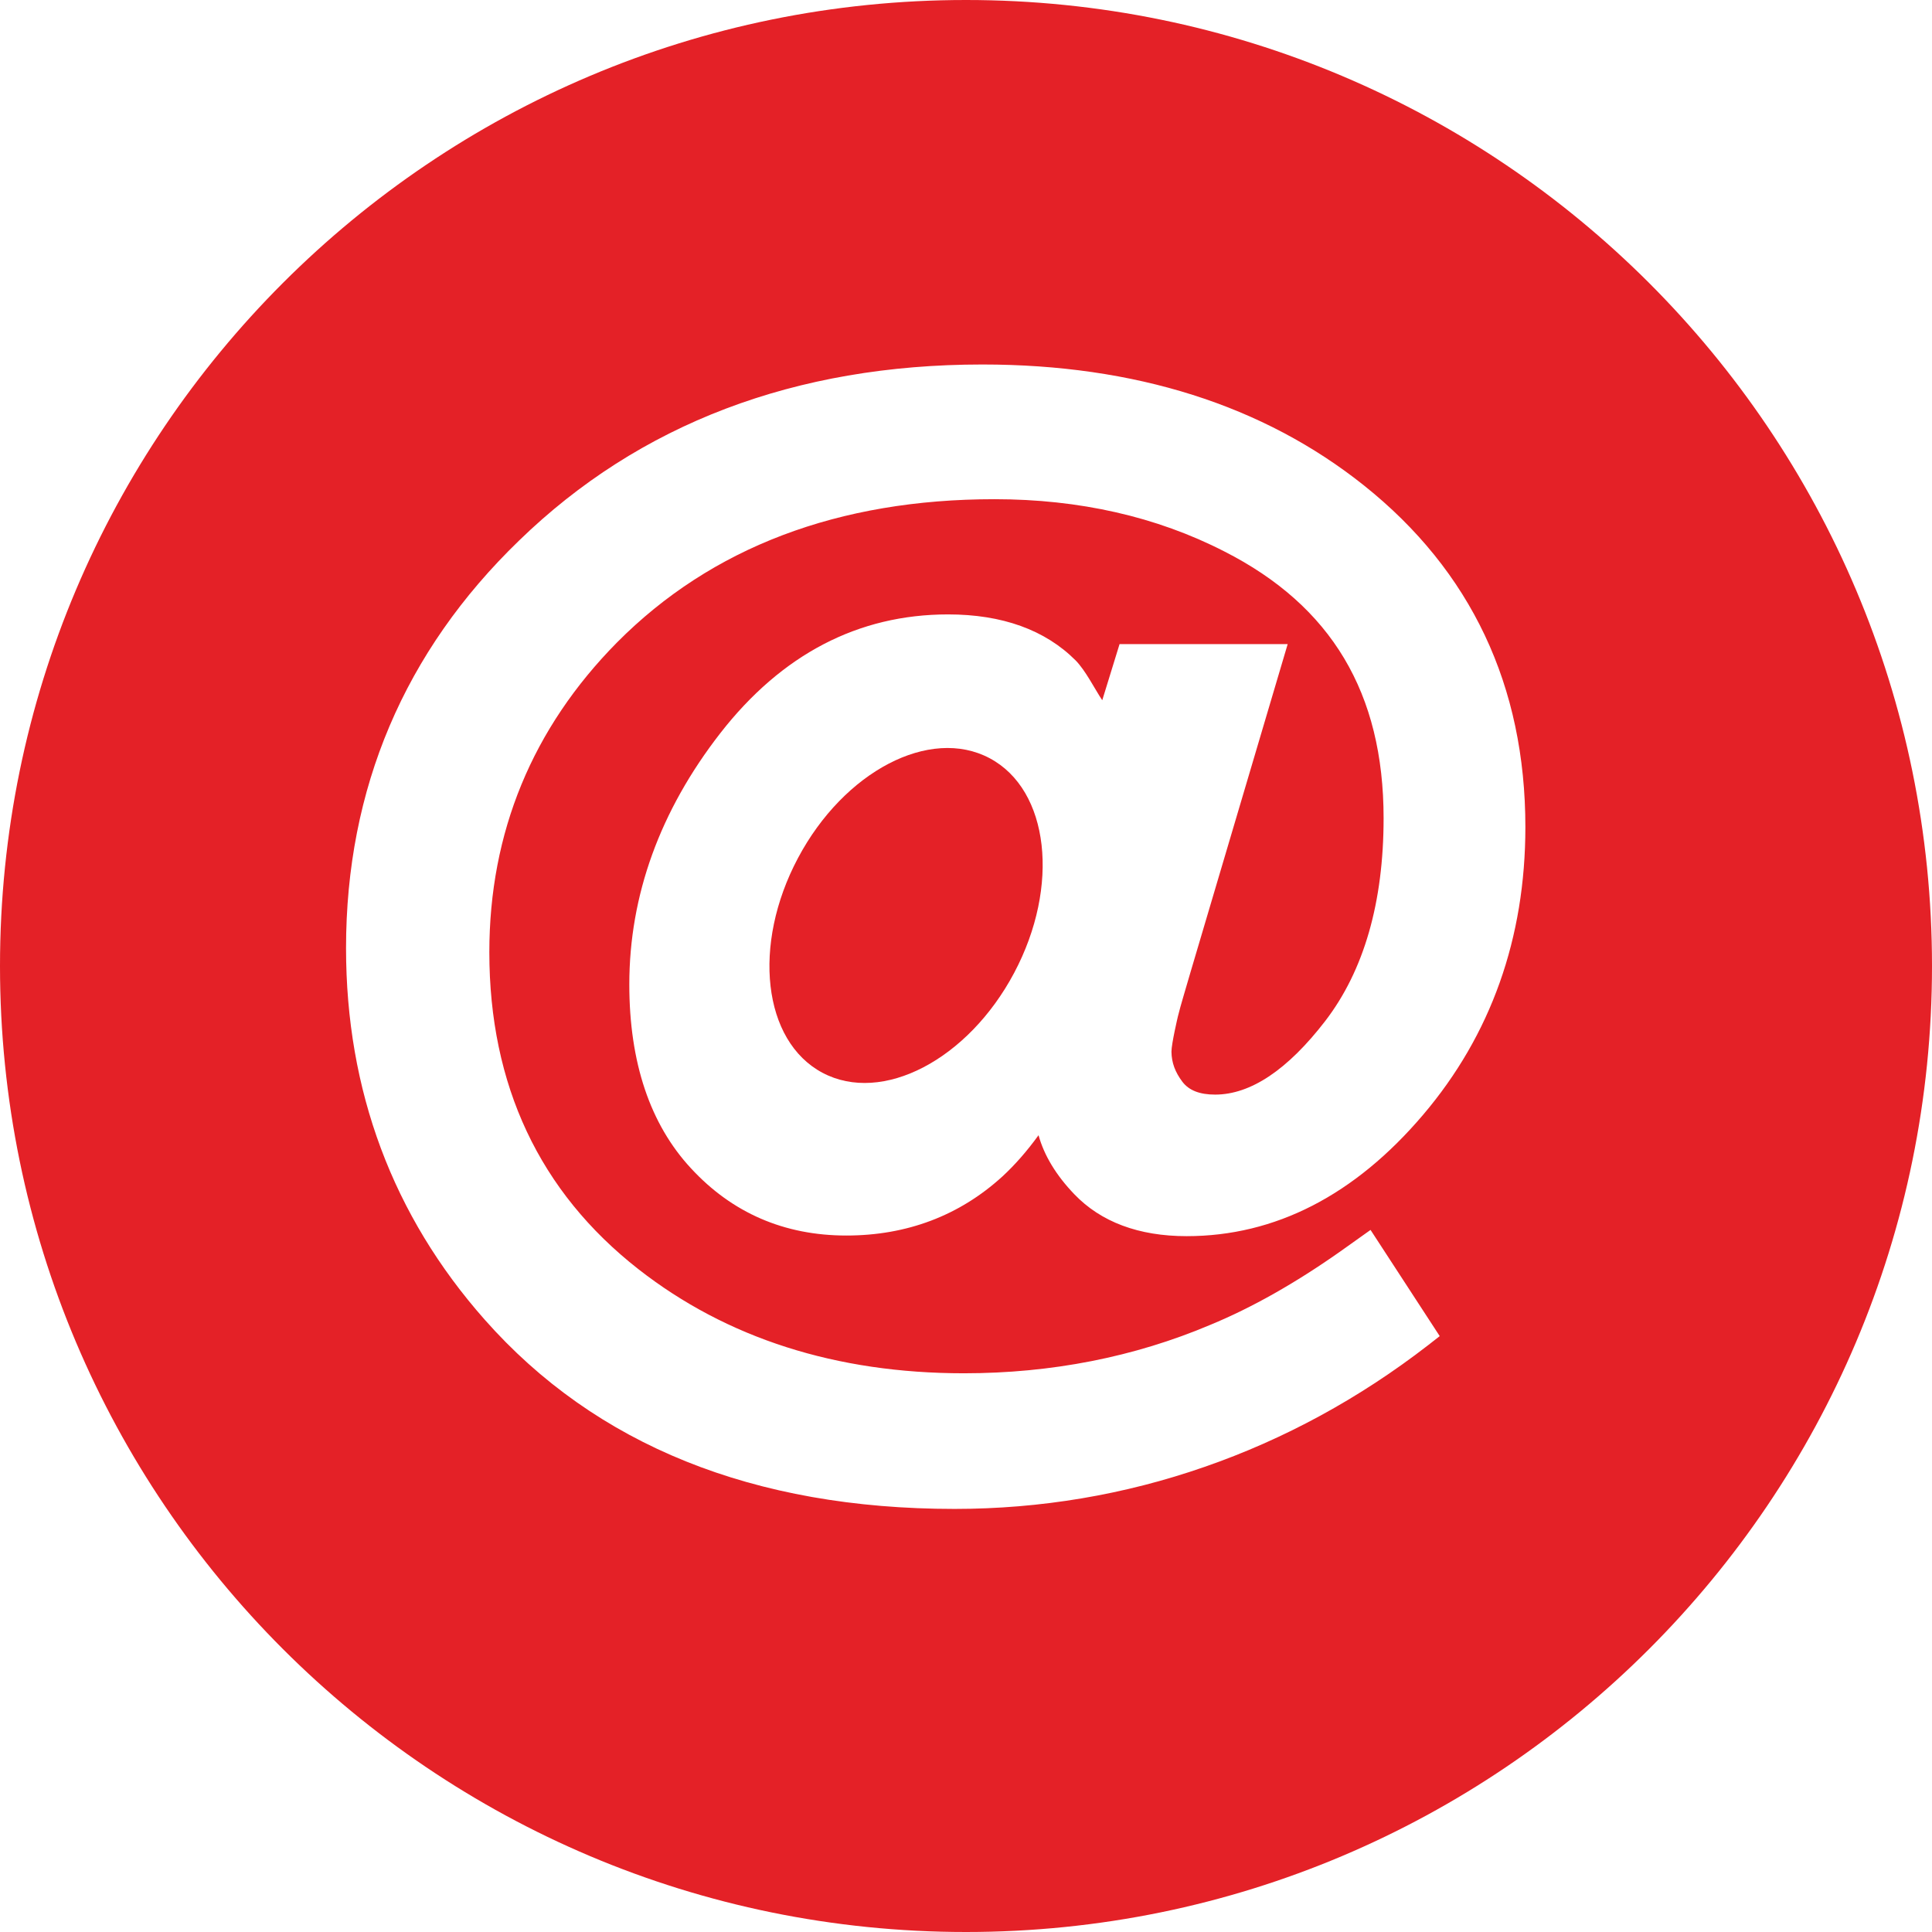 <?xml version="1.0" encoding="utf-8"?>
<!-- Generator: Adobe Illustrator 15.1.0, SVG Export Plug-In . SVG Version: 6.00 Build 0)  -->
<!DOCTYPE svg PUBLIC "-//W3C//DTD SVG 1.1//EN" "http://www.w3.org/Graphics/SVG/1.1/DTD/svg11.dtd">
<svg version="1.1" id="Calque_1" xmlns="http://www.w3.org/2000/svg" xmlns:xlink="http://www.w3.org/1999/xlink" x="0px" y="0px"
	 width="86.774px" height="86.773px" viewBox="0 0 86.774 86.773" enable-background="new 0 0 86.774 86.773" xml:space="preserve">
<path display="none" d="M43.387,0C19.425,0,0,19.426,0,43.387C0,67.35,19.425,86.773,43.387,86.773S86.774,67.35,86.774,43.387
	C86.774,19.426,67.349,0,43.387,0z M40.88,46.981l-8.34,8.375V45.131l-0.096,0.064L21.694,32.541h-7.231l18.078-18.078v7.23
	l12.651,10.752l-0.061,0.096h10.222l-8.594,8.572l20.175,25.811L40.88,46.981z"/>
<path display="none" d="M43.387,0C19.424,0,0,19.425,0,43.387s19.424,43.387,43.387,43.387c23.961,0,43.387-19.425,43.387-43.387
	S67.348,0,43.387,0z M22.35,72.24c-4.357,0-7.887-3.53-7.887-7.888c0-4.354,3.529-7.884,7.887-7.884c4.35,0,7.893,3.53,7.893,7.884
	C30.238,68.713,26.699,72.24,22.35,72.24z M42.133,72.314v-0.003c0-7.437-2.885-14.441-8.109-19.695
	c-5.219-5.247-12.129-8.139-19.561-8.139V33.095c21.064,0,39.057,18.151,39.057,39.22H42.133z M62.248,72.314v-0.003
	c0-26.478-21.764-48.02-47.785-48.02v-11.38c32.215,0,59.168,26.647,59.168,59.402H62.248z"/>
<path display="none" d="M43.387,0C19.425,0,0,19.425,0,43.387s19.425,43.387,43.387,43.387s43.387-19.425,43.387-43.387
	S67.349,0,43.387,0z M28.925,68.696h-0.47H18.079V32.54h10.847V68.696z M23.502,27.625c-3.651,0-6.61-2.956-6.61-6.61
	c0-3.651,2.959-6.606,6.61-6.606c3.65,0,6.609,2.956,6.609,6.606C30.112,24.67,27.153,27.625,23.502,27.625z M68.697,68.696H57.85
	V49.559c0-4.516-1.925-7.595-5.964-7.595c-3.086,0-3.707,2.076-4.516,4.082c-0.297,0.717-0.367,1.72-0.367,2.722v19.928H36.157
	c0,0,0.148-33.003,0-36.156h10.847v6.158c0-2.284,2.56-6.271,11.072-6.271c8.51,0,10.621,0.268,10.621,12.224
	C68.697,56.61,68.697,68.696,68.697,68.696z"/>
<path display="none" d="M43.387,0C19.425,0,0,19.425,0,43.387s19.425,43.387,43.387,43.387s43.387-19.425,43.387-43.387
	S67.349,0,43.387,0z M36.155,57.849h-7.231V47.002h7.231V57.849z M47.002,61.465h-7.231v-3.616h7.231V61.465z M57.849,57.849h-7.231
	V47.002h7.231V57.849z M72.311,47.002c0,6.666-3.651,12.428-9.018,15.56c1.1-1.268,1.787-2.902,1.787-4.713v-7.231
	c0-3.99-3.24-7.231-7.231-7.231H28.924c-3.992,0-7.231,3.241-7.231,7.231v7.231c0,1.811,0.687,3.446,1.787,4.713
	c-5.367-3.132-9.018-8.894-9.018-15.56v-3.616c0-4.131,1.284-7.803,3.616-10.847V18.078l14.462,7.224l21.693,0.007l14.462-7.231
	L68.92,32.54c2.614,3.136,3.391,6.444,3.391,10.847V47.002z"/>
<path display="none" d="M43.387,0C19.424,0,0,19.425,0,43.387s19.424,43.387,43.387,43.387c23.961,0,43.387-19.425,43.387-43.387
	S67.348,0,43.387,0z M69.213,32.208c0.021,0.551,0.035,1.116,0.035,1.677c0,17.131-13.038,36.879-36.878,36.879
	c-7.321,0-14.134-2.146-19.868-5.826c1.018,0.12,2.047,0.184,3.092,0.184c6.07,0,11.66-2.069,16.097-5.547
	c-5.675-0.099-10.456-3.849-12.108-8.996c0.791,0.155,1.604,0.222,2.439,0.222c1.183,0,2.324-0.163,3.414-0.452
	c-5.934-1.187-10.398-6.426-10.398-12.711c0-0.06,0-0.103,0-0.159c1.746,0.968,3.744,1.557,5.871,1.614
	c-3.475-2.323-5.768-6.289-5.768-10.783c0-2.376,0.642-4.604,1.754-6.514c6.393,7.838,15.941,13,26.719,13.541
	c-0.224-0.954-0.335-1.938-0.335-2.959c0-7.153,5.804-12.955,12.962-12.955c3.727,0,7.097,1.571,9.461,4.092
	c2.949-0.583,5.723-1.66,8.23-3.149c-0.97,3.033-3.024,5.568-5.699,7.171c2.625-0.304,5.119-1.003,7.445-2.038
	C73.938,28.098,71.742,30.375,69.213,32.208z"/>
<g display="none">
	<path display="inline" d="M48.781,42.814c-2.73-1.44-5.815-2.158-9.246-2.158c-0.852,0-1.72,0.047-2.597,0.135
		c-2.966,0.294-5.649,1.041-8.057,2.244s-4.261,2.687-5.55,4.45c-1.118,1.554-1.673,3.153-1.673,4.798
		c0,0.26,0.018,0.522,0.048,0.789c0.292,2.964,2.123,5.324,5.503,7.085c2.695,1.44,5.765,2.156,9.2,2.156
		c0.851,0,1.732-0.045,2.64-0.133c4.492-0.44,8.234-1.864,11.228-4.271c2.703-2.201,4.049-4.622,4.049-7.264
		c0-0.262-0.013-0.529-0.043-0.787C53.991,46.92,52.155,44.575,48.781,42.814z M44.816,54.704c-0.909,2.083-2.513,3.613-4.8,4.579
		c-1.294,0.557-2.584,0.836-3.873,0.836c-0.998,0-1.982-0.154-2.949-0.481c-2.142-0.681-3.624-1.958-4.445-3.837
		c-0.383-0.851-0.572-1.711-0.572-2.597c0-1.027,0.263-2.053,0.791-3.083c0.911-1.876,2.434-3.282,4.579-4.224
		c1.319-0.589,2.656-0.877,4.002-0.877c0.796,0,1.591,0.104,2.378,0.308c2.235,0.591,3.83,1.791,4.804,3.615
		c0.499,0.939,0.748,1.903,0.748,2.9C45.479,52.784,45.251,53.734,44.816,54.704z"/>
	<path display="inline" d="M43.387,0C19.424,0,0,19.425,0,43.387s19.424,43.387,43.387,43.387c23.961,0,43.387-19.425,43.387-43.387
		S67.348,0,43.387,0z M61.812,55.297c-1.204,1.804-2.842,3.457-4.909,4.953c-2.064,1.496-4.683,2.728-7.838,3.697
		c-3.155,0.972-6.507,1.453-10.058,1.453c-3.844,0-7.477-0.563-10.895-1.694c-3.422-1.135-6.26-2.818-8.517-5.066
		c-2.266-2.244-3.392-4.805-3.392-7.683c0-4.725,2.695-9.815,8.1-15.275c3.431-3.405,6.896-5.782,10.387-7.132
		c1.646-0.675,3.073-1.012,4.273-1.012c1.319,0,2.377,0.4,3.164,1.188c0.77,0.768,1.147,1.821,1.147,3.171
		c0,0.911-0.176,1.967-0.528,3.166c-0.116,0.415-0.073,0.673,0.133,0.774c0.206,0.104,0.438,0.11,0.705,0.021l0.438-0.176
		c2.818-1.173,5.312-1.76,7.482-1.76c2.172,0,3.728,0.617,4.665,1.849c0.438,0.645,0.667,1.408,0.667,2.289
		c0,0.91-0.237,1.952-0.705,3.125c-0.207,0.292-0.241,0.544-0.112,0.748c0.129,0.205,0.249,0.338,0.353,0.4
		c0.104,0.056,0.313,0.131,0.637,0.219c1.818,0.557,3.37,1.468,4.664,2.73c1.294,1.258,1.943,2.831,1.943,4.71
		C63.617,51.724,63.016,53.491,61.812,55.297z M58.694,33.483c-0.645-0.763-1.44-1.144-2.377-1.144c-0.297,0-0.589,0.03-0.882,0.083
		c-0.142,0.032-0.279,0.047-0.396,0.047c-0.322,0-0.632-0.101-0.924-0.307c-0.422-0.267-0.688-0.634-0.804-1.103
		c-0.026-0.146-0.043-0.296-0.043-0.44c0-0.294,0.086-0.602,0.266-0.924c0.259-0.415,0.646-0.679,1.145-0.793
		c0.559-0.116,1.1-0.176,1.629-0.176c1.965,0,3.654,0.78,5.061,2.337c0.851,0.965,1.41,2.065,1.672,3.302
		c0.09,0.499,0.138,0.98,0.138,1.449c0,0.705-0.12,1.412-0.353,2.113c-0.146,0.473-0.438,0.809-0.877,1.017
		c-0.267,0.144-0.524,0.219-0.791,0.219c-0.207,0-0.4-0.028-0.572-0.088c-0.473-0.148-0.825-0.44-1.058-0.881
		c-0.116-0.262-0.176-0.524-0.176-0.789c0-0.205,0.03-0.4,0.09-0.574c0.116-0.413,0.177-0.791,0.177-1.146
		C59.619,34.863,59.31,34.128,58.694,33.483z M69.864,40.174v0.043c-0.173,0.529-0.512,0.924-1.011,1.189
		c-0.322,0.146-0.645,0.224-0.967,0.224c-0.207,0-0.426-0.035-0.662-0.088c-0.555-0.176-0.955-0.514-1.188-1.012
		c-0.15-0.323-0.223-0.632-0.223-0.924c0-0.237,0.029-0.456,0.09-0.665v-0.043c0.322-1,0.486-2.025,0.486-3.083
		c0-0.675-0.061-1.377-0.177-2.113c-0.383-1.816-1.204-3.418-2.468-4.798c-1.26-1.378-2.76-2.348-4.488-2.906
		c-1.027-0.292-2.055-0.437-3.082-0.437c-0.701,0-1.424,0.069-2.154,0.219c-0.146,0.028-0.297,0.043-0.443,0.043
		c-0.408,0-0.791-0.116-1.143-0.348c-0.474-0.331-0.766-0.771-0.882-1.329c-0.03-0.144-0.048-0.292-0.048-0.44
		c0-0.38,0.121-0.748,0.354-1.101c0.296-0.469,0.718-0.778,1.276-0.924c0.997-0.204,1.995-0.308,2.992-0.308
		c1.496,0,2.962,0.219,4.402,0.66c2.434,0.793,4.536,2.158,6.294,4.095c1.759,1.937,2.902,4.179,3.436,6.737
		c0.201,1.028,0.31,2.025,0.31,2.995C70.569,37.356,70.337,38.794,69.864,40.174z"/>
	<path display="inline" d="M39.093,50.121c-0.267-0.088-0.551-0.075-0.86,0.026c-0.31,0.105-0.537,0.288-0.684,0.552
		c-0.09,0.176-0.133,0.351-0.133,0.525v0.262h0.004c0.091,0.265,0.279,0.456,0.572,0.576c0.146,0.056,0.283,0.09,0.421,0.09
		c0.129,0,0.271-0.034,0.413-0.09c0.322-0.12,0.559-0.312,0.705-0.576c0.15-0.262,0.176-0.524,0.09-0.787
		C39.531,50.435,39.354,50.243,39.093,50.121z"/>
	<path display="inline" d="M35.657,51.569c-0.382-0.142-0.77-0.219-1.147-0.219c-0.353,0-0.723,0.054-1.101,0.176
		c-0.791,0.265-1.397,0.733-1.806,1.408c-0.322,0.469-0.486,0.958-0.486,1.453c0.009,0.21,0.039,0.4,0.095,0.578
		c0.177,0.733,0.619,1.247,1.324,1.539c0.383,0.176,0.778,0.265,1.191,0.265c0.348,0,0.7-0.061,1.053-0.177
		c0.821-0.264,1.453-0.748,1.892-1.453c0.293-0.468,0.443-0.937,0.443-1.41c0-0.202-0.048-0.424-0.138-0.658
		C36.801,52.367,36.358,51.864,35.657,51.569z"/>
</g>
<g display="none">
	<path display="inline" d="M43.388,0C19.427,0,0.001,19.425,0.001,43.387s19.426,43.387,43.387,43.387
		c23.963,0,43.387-19.425,43.387-43.387S67.351,0,43.388,0z M53.104,48.584c0.297,0.393,0.781,0.579,1.473,0.579
		c1.592,0,3.256-1.112,4.947-3.309c1.736-2.26,2.619-5.324,2.619-9.105c0-5.618-2.34-9.537-7.156-11.983
		c-3.041-1.561-6.516-2.345-10.32-2.345c-7.01,0-12.715,2.164-16.953,6.433c-3.805,3.853-5.736,8.534-5.736,13.915
		c0,5.964,2.252,10.759,6.697,14.236c3.969,3.104,8.885,4.675,14.617,4.675c3.93,0,7.656-0.73,11.074-2.178
		c1.859-0.767,3.812-1.872,5.814-3.281l1.377-0.98l3.107,4.77l-0.525,0.41c-3.08,2.383-6.455,4.223-10.043,5.465
		c-3.59,1.25-7.365,1.886-11.221,1.886c-9.025,0-16.121-2.86-21.104-8.499c-4.135-4.674-6.229-10.292-6.229-16.689
		c0-7.164,2.619-13.326,7.771-18.304c5.402-5.247,12.404-7.909,20.811-7.909c6.854,0,12.619,1.829,17.139,5.434
		c4.809,3.838,7.248,9,7.248,15.342c0,4.988-1.545,9.335-4.59,12.919c-3.072,3.619-6.648,5.455-10.623,5.455
		c-2.158,0-3.855-0.639-5.049-1.886c-0.812-0.847-1.35-1.733-1.604-2.647c-0.516,0.71-1.057,1.331-1.625,1.854
		c-1.934,1.762-4.297,2.651-7.008,2.651c-2.783,0-5.127-1.014-6.977-3.019c-1.836-1.978-2.77-4.753-2.77-8.259
		c0-4,1.377-7.8,4.086-11.284c2.758-3.542,6.199-5.335,10.232-5.335c2.43,0,4.357,0.695,5.727,2.065
		c0.459,0.47,0.857,1.285,1.197,1.79l0.777-2.521h7.551l-4.355,14.703c-0.248,0.864-0.439,1.465-0.576,2.02
		c0,0-0.289,1.221-0.289,1.585C52.622,47.733,52.784,48.157,53.104,48.584z"/>
	<g display="inline">
		<ellipse transform="matrix(0.883 0.469 -0.469 0.883 24.072 -14.28)" cx="40.673" cy="41.136" rx="5.498" ry="8.001"/>
	</g>
</g>
<g display="none">
	<path display="inline" d="M54.042,23.226c-1.093-1.693-2.5-3.06-4.221-4.099c-1.721-1.037-3.811-1.557-6.27-1.557
		s-4.562,0.506-6.311,1.517c-1.75,1.011-3.196,2.335-4.344,3.975c-1.147,1.639-1.981,3.511-2.5,5.614
		c-0.52,2.104-0.779,4.248-0.779,6.434c0,2.131,0.273,4.207,0.82,6.229c0.545,2.021,1.393,3.811,2.541,5.368
		c1.147,1.557,2.594,2.814,4.344,3.77c1.748,0.957,3.824,1.435,6.229,1.435c2.24,0,4.207-0.478,5.901-1.435
		c1.693-0.955,3.114-2.213,4.262-3.77c1.147-1.558,2.008-3.347,2.582-5.368s0.861-4.098,0.861-6.229
		c0-2.076-0.246-4.152-0.738-6.229C55.927,26.805,55.134,24.919,54.042,23.226z"/>
	<path display="inline" d="M43.388,0C19.427,0,0.001,19.426,0.001,43.387c0,23.963,19.426,43.387,43.387,43.387
		c23.963,0,43.387-19.424,43.387-43.387C86.774,19.426,67.351,0,43.388,0z M62.319,53.303c0,3.115-0.342,5.928-1.024,8.442
		c-0.684,2.512-1.762,4.643-3.237,6.393c-1.475,1.748-3.401,3.086-5.778,4.016c-2.377,0.929-5.286,1.394-8.729,1.394
		c-2.131,0-4.208-0.246-6.229-0.738c-2.022-0.491-3.839-1.257-5.45-2.295c-1.612-1.038-2.951-2.363-4.016-3.975
		c-1.065-1.612-1.68-3.538-1.844-5.778h5.163c0.273,1.585,0.806,2.91,1.598,3.976c0.792,1.065,1.748,1.926,2.869,2.581
		c1.119,0.656,2.363,1.134,3.729,1.435c1.365,0.3,2.758,0.451,4.18,0.451c4.807,0,8.278-1.367,10.409-4.099
		c2.131-2.732,3.196-6.666,3.196-11.802v-5.736h-0.164c-1.203,2.622-2.964,4.727-5.286,6.311c-2.323,1.585-5.041,2.377-8.155,2.377
		c-3.388,0-6.284-0.56-8.688-1.681c-2.405-1.119-4.385-2.663-5.942-4.63c-1.557-1.968-2.691-4.274-3.401-6.926
		c-0.711-2.649-1.065-5.477-1.065-8.482c0-2.896,0.422-5.641,1.27-8.236c0.847-2.595,2.076-4.862,3.688-6.803
		c1.611-1.938,3.606-3.469,5.983-4.59c2.377-1.119,5.094-1.68,8.155-1.68c1.584,0,3.073,0.219,4.467,0.655
		c1.393,0.438,2.664,1.053,3.811,1.845c1.147,0.792,2.171,1.708,3.073,2.745c0.901,1.039,1.598,2.131,2.09,3.278h0.164v-7.294h5.163
		V53.303z"/>
</g>
<path display="none" fill="#E42127" d="M43.387,0C19.425,0,0,19.426,0,43.386c0,23.963,19.425,43.387,43.387,43.387
	s43.387-19.424,43.387-43.387C86.773,19.426,67.349,0,43.387,0z M40.88,46.982l-8.34,8.375V45.13l-0.096,0.064L21.693,32.541h-7.231
	L32.54,14.463v7.23l12.651,10.751l-0.061,0.096h10.222l-8.594,8.572l20.175,25.811L40.88,46.982z"/>
<path display="none" fill="#E42127" d="M43.387,0C19.424,0,0,19.425,0,43.386c0,23.963,19.424,43.387,43.387,43.387
	c23.961,0,43.387-19.424,43.387-43.387C86.773,19.425,67.348,0,43.387,0z M22.35,72.24c-4.357,0-7.887-3.529-7.887-7.887
	c0-4.354,3.529-7.885,7.887-7.885c4.35,0,7.893,3.531,7.893,7.885C30.238,68.712,26.699,72.24,22.35,72.24z M42.133,72.314v-0.002
	c0-7.438-2.885-14.441-8.109-19.695c-5.219-5.248-12.129-8.139-19.561-8.139V33.095c21.064,0,39.057,18.15,39.057,39.219H42.133z
	 M62.248,72.314v-0.002c0-26.479-21.764-48.02-47.785-48.02v-11.38c32.215,0,59.168,26.648,59.168,59.402H62.248z"/>
<path display="none" fill="#E42127" d="M43.387,0C19.425,0,0,19.425,0,43.386c0,23.963,19.425,43.387,43.387,43.387
	s43.387-19.424,43.387-43.387C86.773,19.425,67.349,0,43.387,0z M28.925,68.696h-0.47H18.078V32.541h10.847V68.696z M23.502,27.625
	c-3.651,0-6.61-2.956-6.61-6.61c0-3.651,2.959-6.606,6.61-6.606c3.65,0,6.609,2.956,6.609,6.606
	C30.111,24.669,27.152,27.625,23.502,27.625z M68.696,68.696H57.85V49.558c0-4.516-1.925-7.594-5.964-7.594
	c-3.086,0-3.707,2.076-4.516,4.081c-0.297,0.717-0.367,1.72-0.367,2.722v19.929H36.156c0,0,0.148-33.003,0-36.155h10.847v6.157
	c0-2.284,2.56-6.271,11.072-6.271c8.51,0,10.621,0.268,10.621,12.224C68.696,56.61,68.696,68.696,68.696,68.696z"/>
<path display="none" fill="#E42127" d="M43.387,0C19.425,0,0,19.425,0,43.386c0,23.963,19.425,43.387,43.387,43.387
	s43.387-19.424,43.387-43.387C86.773,19.425,67.349,0,43.387,0z M36.155,57.849h-7.231V47.002h7.231V57.849z M47.002,61.464h-7.231
	v-3.615h7.231V61.464z M57.849,57.849h-7.231V47.002h7.231V57.849z M72.311,47.002c0,6.666-3.651,12.429-9.018,15.56
	c1.1-1.268,1.787-2.902,1.787-4.713v-7.23c0-3.99-3.24-7.232-7.231-7.232H28.924c-3.992,0-7.231,3.242-7.231,7.232v7.23
	c0,1.811,0.687,3.445,1.787,4.713c-5.367-3.131-9.018-8.894-9.018-15.56v-3.616c0-4.131,1.284-7.803,3.616-10.846V18.078
	l14.462,7.224l21.693,0.007l14.462-7.231l0.225,14.462c2.614,3.135,3.391,6.443,3.391,10.846V47.002z"/>
<path display="none" fill="#E42127" d="M43.387,0C19.424,0,0,19.425,0,43.386c0,23.963,19.424,43.387,43.387,43.387
	c23.961,0,43.387-19.424,43.387-43.387C86.773,19.425,67.348,0,43.387,0z M69.213,32.208c0.021,0.551,0.035,1.115,0.035,1.677
	c0,17.132-13.038,36.88-36.878,36.88c-7.321,0-14.134-2.146-19.868-5.826c1.018,0.119,2.047,0.184,3.092,0.184
	c6.07,0,11.66-2.069,16.097-5.547c-5.675-0.1-10.456-3.85-12.108-8.996c0.791,0.154,1.604,0.222,2.439,0.222
	c1.183,0,2.324-0.163,3.414-0.452c-5.934-1.186-10.398-6.426-10.398-12.711c0-0.06,0-0.102,0-0.158
	c1.746,0.967,3.744,1.557,5.871,1.613c-3.475-2.323-5.768-6.289-5.768-10.783c0-2.377,0.642-4.604,1.754-6.514
	c6.393,7.838,15.941,13,26.719,13.541c-0.224-0.954-0.335-1.938-0.335-2.959c0-7.153,5.804-12.955,12.962-12.955
	c3.727,0,7.097,1.571,9.461,4.092c2.949-0.582,5.723-1.66,8.23-3.149c-0.97,3.032-3.024,5.567-5.699,7.171
	c2.625-0.303,5.119-1.002,7.445-2.037C73.938,28.098,71.742,30.375,69.213,32.208z"/>
<g display="none">
	<path display="inline" fill="#E42127" d="M48.781,42.814c-2.73-1.439-5.815-2.158-9.246-2.158c-0.852,0-1.72,0.047-2.597,0.136
		c-2.966,0.294-5.649,1.04-8.057,2.244s-4.261,2.687-5.55,4.45c-1.118,1.554-1.673,3.152-1.673,4.797
		c0,0.26,0.018,0.523,0.048,0.789c0.292,2.965,2.123,5.324,5.503,7.086c2.695,1.439,5.765,2.155,9.2,2.155
		c0.851,0,1.732-0.045,2.64-0.134c4.492-0.439,8.234-1.863,11.228-4.271c2.703-2.201,4.049-4.622,4.049-7.264
		c0-0.263-0.013-0.528-0.043-0.786C53.991,46.919,52.155,44.575,48.781,42.814z M44.816,54.704c-0.909,2.083-2.513,3.613-4.8,4.579
		c-1.294,0.557-2.584,0.836-3.873,0.836c-0.998,0-1.982-0.154-2.949-0.482c-2.142-0.681-3.624-1.957-4.445-3.836
		c-0.383-0.852-0.572-1.711-0.572-2.598c0-1.027,0.263-2.053,0.791-3.082c0.911-1.877,2.434-3.282,4.579-4.225
		c1.319-0.588,2.656-0.877,4.002-0.877c0.796,0,1.591,0.104,2.378,0.309c2.235,0.59,3.83,1.79,4.804,3.615
		c0.499,0.939,0.748,1.902,0.748,2.899C45.479,52.785,45.251,53.734,44.816,54.704z"/>
	<path display="inline" fill="#E42127" d="M43.387,0C19.424,0,0,19.425,0,43.386c0,23.963,19.424,43.387,43.387,43.387
		c23.961,0,43.387-19.424,43.387-43.387C86.773,19.425,67.348,0,43.387,0z M61.812,55.296c-1.204,1.805-2.842,3.457-4.909,4.953
		c-2.064,1.496-4.683,2.729-7.838,3.697c-3.155,0.972-6.507,1.453-10.058,1.453c-3.844,0-7.477-0.562-10.895-1.693
		c-3.422-1.135-6.26-2.818-8.517-5.066c-2.266-2.244-3.392-4.805-3.392-7.684c0-4.725,2.695-9.814,8.1-15.275
		c3.431-3.404,6.896-5.781,10.387-7.132c1.646-0.675,3.073-1.013,4.273-1.013c1.319,0,2.377,0.4,3.164,1.189
		c0.77,0.768,1.147,1.82,1.147,3.17c0,0.912-0.176,1.967-0.528,3.166c-0.116,0.416-0.073,0.674,0.133,0.774
		c0.206,0.104,0.438,0.11,0.705,0.021l0.438-0.177c2.818-1.173,5.312-1.76,7.482-1.76c2.172,0,3.728,0.617,4.665,1.849
		c0.438,0.646,0.667,1.407,0.667,2.289c0,0.909-0.237,1.952-0.705,3.126c-0.207,0.292-0.241,0.543-0.112,0.748
		c0.129,0.204,0.249,0.338,0.353,0.399c0.104,0.056,0.313,0.132,0.637,0.22c1.818,0.557,3.37,1.468,4.664,2.729
		c1.294,1.258,1.943,2.831,1.943,4.71C63.617,51.724,63.016,53.492,61.812,55.296z M58.694,33.483
		c-0.645-0.763-1.44-1.144-2.377-1.144c-0.297,0-0.589,0.029-0.882,0.084c-0.142,0.031-0.279,0.047-0.396,0.047
		c-0.322,0-0.632-0.102-0.924-0.307c-0.422-0.268-0.688-0.635-0.804-1.104c-0.026-0.146-0.043-0.297-0.043-0.44
		c0-0.294,0.086-0.603,0.266-0.925c0.259-0.414,0.646-0.679,1.145-0.793c0.559-0.115,1.1-0.176,1.629-0.176
		c1.965,0,3.654,0.779,5.061,2.336c0.851,0.965,1.41,2.066,1.672,3.303c0.09,0.498,0.138,0.979,0.138,1.448
		c0,0.705-0.12,1.412-0.353,2.112c-0.146,0.474-0.438,0.809-0.877,1.018c-0.267,0.145-0.524,0.219-0.791,0.219
		c-0.207,0-0.4-0.027-0.572-0.088c-0.473-0.148-0.825-0.44-1.058-0.881c-0.116-0.263-0.176-0.525-0.176-0.789
		c0-0.205,0.03-0.4,0.09-0.574c0.116-0.412,0.177-0.791,0.177-1.146C59.619,34.863,59.31,34.128,58.694,33.483z M69.864,40.174
		v0.043c-0.173,0.528-0.512,0.925-1.011,1.188c-0.322,0.146-0.645,0.225-0.967,0.225c-0.207,0-0.426-0.035-0.662-0.089
		c-0.555-0.177-0.955-0.514-1.188-1.013c-0.15-0.322-0.223-0.631-0.223-0.924c0-0.236,0.029-0.456,0.09-0.664v-0.043
		c0.322-1,0.486-2.025,0.486-3.083c0-0.675-0.061-1.378-0.177-2.112c-0.383-1.816-1.204-3.418-2.468-4.799
		c-1.26-1.377-2.76-2.348-4.488-2.906c-1.027-0.292-2.055-0.436-3.082-0.436c-0.701,0-1.424,0.068-2.154,0.219
		c-0.146,0.027-0.297,0.043-0.443,0.043c-0.408,0-0.791-0.115-1.143-0.348c-0.474-0.332-0.766-0.771-0.882-1.329
		c-0.03-0.144-0.048-0.292-0.048-0.44c0-0.381,0.121-0.748,0.354-1.101c0.296-0.469,0.718-0.778,1.276-0.924
		c0.997-0.204,1.995-0.308,2.992-0.308c1.496,0,2.962,0.219,4.402,0.66c2.434,0.793,4.536,2.159,6.294,4.094
		c1.759,1.938,2.902,4.18,3.436,6.737c0.201,1.028,0.31,2.024,0.31,2.995C70.569,37.357,70.337,38.794,69.864,40.174z"/>
	<path display="inline" fill="#E42127" d="M39.093,50.121c-0.267-0.088-0.551-0.075-0.86,0.025c-0.31,0.105-0.537,0.289-0.684,0.553
		c-0.09,0.176-0.133,0.351-0.133,0.525v0.262h0.004c0.091,0.264,0.279,0.455,0.572,0.576c0.146,0.056,0.283,0.09,0.421,0.09
		c0.129,0,0.271-0.034,0.413-0.09c0.322-0.121,0.559-0.312,0.705-0.576c0.15-0.262,0.176-0.525,0.09-0.787
		C39.531,50.435,39.354,50.244,39.093,50.121z"/>
	<path display="inline" fill="#E42127" d="M35.657,51.57c-0.382-0.143-0.77-0.22-1.147-0.22c-0.353,0-0.723,0.054-1.101,0.177
		c-0.791,0.264-1.397,0.732-1.806,1.408c-0.322,0.469-0.486,0.958-0.486,1.453c0.009,0.21,0.039,0.399,0.095,0.578
		c0.177,0.732,0.619,1.246,1.324,1.539c0.383,0.176,0.778,0.264,1.191,0.264c0.348,0,0.7-0.061,1.053-0.176
		c0.821-0.265,1.453-0.748,1.892-1.453c0.293-0.469,0.443-0.938,0.443-1.41c0-0.202-0.048-0.424-0.138-0.658
		C36.801,52.367,36.358,51.864,35.657,51.57z"/>
</g>
<g>
	<path fill="#E42127" d="M43.387,0C19.426,0,0,19.425,0,43.387s19.426,43.387,43.387,43.387c23.963,0,43.387-19.425,43.387-43.387
		S67.35,0,43.387,0z M53.104,48.584c0.297,0.393,0.781,0.579,1.473,0.579c1.592,0,3.256-1.112,4.947-3.309
		c1.736-2.26,2.619-5.324,2.619-9.105c0-5.618-2.34-9.537-7.156-11.983c-3.041-1.561-6.516-2.345-10.32-2.345
		c-7.01,0-12.715,2.164-16.953,6.433c-3.805,3.853-5.736,8.534-5.736,13.915c0,5.964,2.252,10.759,6.697,14.236
		c3.969,3.104,8.885,4.675,14.617,4.675c3.93,0,7.656-0.73,11.074-2.178c1.859-0.767,3.812-1.872,5.814-3.281l1.377-0.98l3.107,4.77
		l-0.525,0.41c-3.08,2.383-6.455,4.223-10.043,5.465c-3.59,1.25-7.365,1.886-11.221,1.886c-9.025,0-16.121-2.86-21.104-8.499
		c-4.135-4.674-6.229-10.292-6.229-16.689c0-7.164,2.619-13.326,7.771-18.304c5.402-5.247,12.404-7.909,20.811-7.909
		c6.854,0,12.619,1.829,17.139,5.434c4.809,3.838,7.248,9,7.248,15.342c0,4.988-1.545,9.335-4.59,12.919
		c-3.072,3.619-6.648,5.455-10.623,5.455c-2.158,0-3.855-0.639-5.049-1.886c-0.812-0.847-1.35-1.733-1.604-2.647
		c-0.516,0.71-1.057,1.331-1.625,1.854c-1.934,1.762-4.297,2.651-7.008,2.651c-2.783,0-5.127-1.014-6.977-3.019
		c-1.836-1.978-2.77-4.753-2.77-8.259c0-4,1.377-7.8,4.086-11.284c2.758-3.542,6.199-5.335,10.232-5.335
		c2.43,0,4.357,0.695,5.727,2.065c0.459,0.47,0.857,1.285,1.197,1.79l0.777-2.521h7.551l-4.355,14.703
		c-0.248,0.864-0.439,1.465-0.576,2.02c0,0-0.289,1.221-0.289,1.585C52.621,47.733,52.783,48.157,53.104,48.584z"/>
	<g>
		
			<ellipse transform="matrix(0.883 0.469 -0.469 0.883 24.074 -14.28)" fill="#E42127" cx="40.672" cy="41.136" rx="5.498" ry="8.001"/>
	</g>
</g>
<g display="none">
	<path display="inline" fill="#E42127" d="M54.041,23.226c-1.094-1.693-2.5-3.06-4.221-4.099c-1.722-1.037-3.812-1.557-6.27-1.557
		c-2.459,0-4.562,0.506-6.311,1.517c-1.75,1.011-3.197,2.335-4.344,3.975c-1.148,1.639-1.981,3.511-2.5,5.614
		c-0.52,2.104-0.779,4.248-0.779,6.434c0,2.131,0.273,4.207,0.82,6.229c0.545,2.021,1.393,3.811,2.541,5.368
		c1.146,1.557,2.594,2.814,4.344,3.77c1.748,0.957,3.823,1.435,6.229,1.435c2.239,0,4.206-0.478,5.9-1.435
		c1.693-0.955,3.114-2.213,4.262-3.77c1.147-1.558,2.008-3.347,2.582-5.368c0.573-2.021,0.86-4.098,0.86-6.229
		c0-2.076-0.246-4.152-0.737-6.229C55.926,26.805,55.133,24.919,54.041,23.226z"/>
	<path display="inline" fill="#E42127" d="M43.387,0C19.426,0,0,19.426,0,43.387C0,67.35,19.426,86.773,43.387,86.773
		c23.963,0,43.387-19.424,43.387-43.387C86.773,19.426,67.35,0,43.387,0z M62.318,53.303c0,3.115-0.342,5.928-1.024,8.442
		c-0.685,2.512-1.763,4.643-3.237,6.393c-1.475,1.748-3.401,3.086-5.777,4.016c-2.377,0.929-5.287,1.394-8.729,1.394
		c-2.131,0-4.209-0.246-6.229-0.738c-2.022-0.491-3.84-1.257-5.451-2.295s-2.95-2.363-4.016-3.975
		c-1.065-1.612-1.68-3.538-1.844-5.778h5.163c0.272,1.585,0.806,2.91,1.599,3.976c0.791,1.065,1.748,1.926,2.868,2.581
		c1.119,0.656,2.362,1.134,3.729,1.435c1.365,0.3,2.758,0.451,4.18,0.451c4.807,0,8.277-1.367,10.408-4.099
		c2.131-2.732,3.196-6.666,3.196-11.802v-5.736h-0.164c-1.202,2.622-2.964,4.727-5.286,6.311c-2.323,1.585-5.041,2.377-8.154,2.377
		c-3.389,0-6.284-0.56-8.688-1.681c-2.405-1.119-4.385-2.663-5.942-4.63c-1.558-1.968-2.691-4.274-3.401-6.926
		c-0.711-2.649-1.064-5.477-1.064-8.482c0-2.896,0.422-5.641,1.27-8.236c0.847-2.595,2.076-4.862,3.688-6.803
		c1.611-1.938,3.607-3.469,5.983-4.59c2.377-1.119,5.095-1.68,8.155-1.68c1.584,0,3.072,0.219,4.467,0.655
		c1.393,0.438,2.663,1.053,3.811,1.845c1.146,0.792,2.172,1.708,3.073,2.745c0.901,1.039,1.599,2.131,2.09,3.278h0.164v-7.294h5.163
		V53.303z"/>
</g>
<g display="none">
	<path display="inline" d="M43.387,0C19.426,0,0,19.425,0,43.387s19.426,43.387,43.387,43.387c23.963,0,43.386-19.425,43.386-43.387
		S67.35,0,43.387,0z M53.104,48.584c0.297,0.393,0.781,0.579,1.473,0.579c1.592,0,3.256-1.112,4.947-3.309
		c1.736-2.26,2.619-5.324,2.619-9.105c0-5.618-2.34-9.537-7.156-11.983c-3.041-1.561-6.516-2.345-10.32-2.345
		c-7.01,0-12.715,2.164-16.953,6.433c-3.805,3.853-5.736,8.534-5.736,13.915c0,5.964,2.252,10.759,6.697,14.236
		c3.969,3.104,8.885,4.675,14.617,4.675c3.93,0,7.656-0.73,11.074-2.178c1.859-0.767,3.812-1.872,5.814-3.281l1.377-0.98l3.107,4.77
		l-0.525,0.41c-3.08,2.383-6.455,4.223-10.043,5.465c-3.59,1.25-7.365,1.886-11.221,1.886c-9.025,0-16.121-2.86-21.104-8.499
		c-4.135-4.674-6.229-10.292-6.229-16.689c0-7.164,2.619-13.326,7.771-18.304c5.402-5.247,12.404-7.909,20.811-7.909
		c6.854,0,12.619,1.829,17.139,5.434c4.809,3.838,7.248,9,7.248,15.342c0,4.988-1.545,9.335-4.59,12.919
		c-3.072,3.619-6.648,5.455-10.623,5.455c-2.158,0-3.855-0.639-5.049-1.886c-0.812-0.847-1.35-1.733-1.604-2.647
		c-0.516,0.71-1.057,1.331-1.625,1.854c-1.934,1.762-4.297,2.651-7.008,2.651c-2.783,0-5.127-1.014-6.977-3.019
		c-1.836-1.978-2.77-4.753-2.77-8.259c0-4,1.377-7.8,4.086-11.284c2.758-3.542,6.199-5.335,10.232-5.335
		c2.43,0,4.357,0.695,5.727,2.065c0.459,0.47,0.857,1.285,1.197,1.79l0.777-2.521h7.551l-4.355,14.703
		c-0.248,0.864-0.439,1.465-0.576,2.02c0,0-0.289,1.221-0.289,1.585C52.622,47.733,52.784,48.157,53.104,48.584z"/>
	<g display="inline">
		<ellipse transform="matrix(0.883 0.469 -0.469 0.883 24.072 -14.279)" cx="40.673" cy="41.136" rx="5.498" ry="8.001"/>
	</g>
</g>
<g display="none">
	<path display="inline" d="M54.041,23.226c-1.094-1.693-2.5-3.06-4.221-4.099c-1.722-1.037-3.812-1.557-6.27-1.557
		c-2.459,0-4.562,0.506-6.311,1.517c-1.75,1.011-3.197,2.335-4.344,3.975c-1.148,1.639-1.981,3.511-2.5,5.614
		c-0.52,2.104-0.779,4.248-0.779,6.434c0,2.131,0.273,4.207,0.82,6.229c0.545,2.021,1.393,3.811,2.541,5.368
		c1.146,1.557,2.594,2.814,4.344,3.77c1.748,0.957,3.823,1.435,6.229,1.435c2.239,0,4.206-0.478,5.9-1.435
		c1.693-0.955,3.114-2.213,4.262-3.77c1.147-1.558,2.008-3.347,2.582-5.368c0.573-2.021,0.86-4.098,0.86-6.229
		c0-2.076-0.246-4.152-0.737-6.229C55.926,26.805,55.133,24.919,54.041,23.226z"/>
	<path display="inline" d="M43.387,0C19.426,0,0,19.426,0,43.387C0,67.35,19.426,86.773,43.387,86.773
		c23.963,0,43.387-19.424,43.387-43.387C86.773,19.426,67.35,0,43.387,0z M62.318,53.303c0,3.115-0.342,5.928-1.024,8.442
		c-0.685,2.512-1.763,4.643-3.237,6.393c-1.475,1.748-3.401,3.086-5.777,4.016c-2.377,0.929-5.287,1.394-8.729,1.394
		c-2.131,0-4.209-0.246-6.229-0.738c-2.022-0.491-3.84-1.257-5.451-2.295s-2.95-2.363-4.016-3.975
		c-1.065-1.612-1.68-3.538-1.844-5.778h5.163c0.272,1.585,0.806,2.91,1.599,3.976c0.791,1.065,1.748,1.926,2.868,2.581
		c1.119,0.656,2.362,1.134,3.729,1.435c1.365,0.3,2.758,0.451,4.18,0.451c4.807,0,8.277-1.367,10.408-4.099
		c2.131-2.732,3.196-6.666,3.196-11.802v-5.736h-0.164c-1.202,2.622-2.964,4.727-5.286,6.311c-2.323,1.585-5.041,2.377-8.154,2.377
		c-3.389,0-6.284-0.56-8.688-1.681c-2.405-1.119-4.385-2.663-5.942-4.63c-1.558-1.968-2.691-4.274-3.401-6.926
		c-0.711-2.649-1.064-5.477-1.064-8.482c0-2.896,0.422-5.641,1.27-8.236c0.847-2.595,2.076-4.862,3.688-6.803
		c1.611-1.938,3.607-3.469,5.983-4.59c2.377-1.119,5.095-1.68,8.155-1.68c1.584,0,3.072,0.219,4.467,0.655
		c1.393,0.438,2.663,1.053,3.811,1.845c1.146,0.792,2.172,1.708,3.073,2.745c0.901,1.039,1.599,2.131,2.09,3.278h0.164v-7.294h5.163
		V53.303z"/>
</g>
<g display="none">
	<path display="inline" fill="#E42127" d="M43.387,0C19.426,0,0,19.424,0,43.387c0,23.961,19.426,43.387,43.387,43.387
		c23.963,0,43.387-19.426,43.387-43.387C86.773,19.424,67.35,0,43.387,0z M53.104,48.584c0.297,0.393,0.781,0.578,1.473,0.578
		c1.592,0,3.256-1.111,4.947-3.309c1.736-2.26,2.619-5.324,2.619-9.105c0-5.617-2.34-9.537-7.156-11.982
		c-3.041-1.561-6.516-2.346-10.32-2.346c-7.01,0-12.715,2.164-16.953,6.434c-3.805,3.852-5.736,8.533-5.736,13.914
		c0,5.965,2.252,10.76,6.697,14.236c3.969,3.104,8.885,4.676,14.617,4.676c3.93,0,7.656-0.73,11.074-2.178
		c1.859-0.768,3.812-1.873,5.814-3.281l1.377-0.98l3.107,4.77l-0.525,0.41c-3.08,2.383-6.455,4.223-10.043,5.465
		c-3.59,1.25-7.365,1.885-11.221,1.885c-9.025,0-16.121-2.859-21.104-8.498c-4.135-4.674-6.229-10.293-6.229-16.689
		c0-7.164,2.619-13.326,7.771-18.305c5.402-5.246,12.404-7.908,20.811-7.908c6.854,0,12.619,1.828,17.139,5.434
		c4.809,3.838,7.248,9,7.248,15.342c0,4.988-1.545,9.334-4.59,12.918c-3.072,3.619-6.648,5.455-10.623,5.455
		c-2.158,0-3.855-0.639-5.049-1.885c-0.812-0.848-1.35-1.734-1.604-2.648c-0.516,0.711-1.057,1.332-1.625,1.854
		c-1.934,1.762-4.297,2.652-7.008,2.652c-2.783,0-5.127-1.014-6.977-3.02c-1.836-1.977-2.77-4.752-2.77-8.258
		c0-4,1.377-7.801,4.086-11.285c2.758-3.541,6.199-5.334,10.232-5.334c2.43,0,4.357,0.695,5.727,2.064
		c0.459,0.471,0.857,1.285,1.197,1.791l0.777-2.521h7.551l-4.355,14.703c-0.248,0.863-0.439,1.465-0.576,2.02
		c0,0-0.289,1.221-0.289,1.584C52.621,47.732,52.783,48.156,53.104,48.584z"/>
	<g display="inline">
		<path fill="#E42127" d="M45.527,43.716c-2.075,3.902-5.93,5.91-8.611,4.484s-3.173-5.744-1.098-9.646
			c2.073-3.899,5.928-5.906,8.609-4.48S47.601,39.817,45.527,43.716z"/>
	</g>
</g>
<g display="none">
	<path display="inline" fill="#E42127" d="M54.041,23.225c-1.094-1.693-2.5-3.059-4.221-4.098c-1.722-1.037-3.812-1.557-6.27-1.557
		c-2.459,0-4.562,0.506-6.311,1.516c-1.75,1.012-3.197,2.336-4.344,3.975c-1.148,1.639-1.981,3.512-2.5,5.615
		c-0.52,2.104-0.779,4.248-0.779,6.434c0,2.131,0.273,4.207,0.82,6.229c0.545,2.021,1.393,3.811,2.541,5.367
		c1.146,1.557,2.594,2.814,4.344,3.77c1.748,0.957,3.823,1.436,6.229,1.436c2.239,0,4.206-0.479,5.9-1.436
		c1.693-0.955,3.114-2.213,4.262-3.77s2.008-3.346,2.582-5.367c0.573-2.021,0.86-4.098,0.86-6.229c0-2.076-0.246-4.152-0.737-6.23
		C55.926,26.805,55.133,24.918,54.041,23.225z"/>
	<path display="inline" fill="#E42127" d="M43.387,0C19.426,0,0,19.426,0,43.387C0,67.35,19.426,86.773,43.387,86.773
		c23.963,0,43.387-19.424,43.387-43.387C86.773,19.426,67.35,0,43.387,0z M62.318,53.303c0,3.115-0.342,5.928-1.024,8.441
		c-0.685,2.512-1.763,4.643-3.237,6.393c-1.475,1.748-3.401,3.086-5.777,4.016c-2.377,0.93-5.287,1.395-8.729,1.395
		c-2.131,0-4.209-0.246-6.229-0.738c-2.022-0.492-3.84-1.258-5.451-2.295c-1.611-1.039-2.95-2.363-4.016-3.975
		c-1.065-1.613-1.68-3.539-1.844-5.779h5.163c0.272,1.586,0.806,2.91,1.599,3.977c0.791,1.064,1.748,1.926,2.868,2.58
		c1.119,0.656,2.362,1.135,3.729,1.436c1.365,0.299,2.758,0.451,4.18,0.451c4.807,0,8.277-1.367,10.408-4.1
		s3.196-6.666,3.196-11.801v-5.736h-0.164c-1.202,2.621-2.964,4.727-5.286,6.311c-2.323,1.584-5.041,2.377-8.154,2.377
		c-3.389,0-6.284-0.561-8.688-1.682c-2.405-1.119-4.385-2.662-5.942-4.629c-1.558-1.969-2.691-4.275-3.401-6.926
		c-0.711-2.65-1.064-5.477-1.064-8.482c0-2.896,0.422-5.641,1.27-8.236c0.847-2.596,2.076-4.863,3.688-6.803s3.607-3.469,5.983-4.59
		c2.377-1.119,5.095-1.68,8.155-1.68c1.584,0,3.072,0.219,4.467,0.654c1.393,0.439,2.663,1.053,3.811,1.846
		c1.146,0.791,2.172,1.707,3.073,2.744c0.901,1.039,1.599,2.131,2.09,3.279h0.164v-7.295h5.163V53.303z"/>
</g>
<path display="none" fill-rule="evenodd" clip-rule="evenodd" d="M43.391,0C19.431,0,0,19.428,0,43.396
	c0,19.17,12.432,35.435,29.678,41.173c2.169,0.398,2.962-0.941,2.962-2.091c0-1.031-0.038-3.759-0.059-7.381
	c-12.071,2.623-14.618-5.817-14.618-5.817c-1.974-5.013-4.818-6.348-4.818-6.348c-3.94-2.692,0.297-2.637,0.297-2.637
	c4.355,0.307,6.647,4.471,6.647,4.471c3.871,6.631,10.156,4.717,12.629,3.606c0.394-2.805,1.516-4.717,2.755-5.802
	c-9.635-1.095-19.766-4.818-19.766-21.447c0-4.737,1.691-8.611,4.467-11.644c-0.447-1.098-1.936-5.51,0.425-11.484
	c0,0,3.644-1.167,11.934,4.449c3.461-0.963,7.173-1.444,10.863-1.461c3.685,0.017,7.397,0.499,10.864,1.461
	c8.285-5.615,11.921-4.449,11.921-4.449c2.367,5.974,0.878,10.386,0.432,11.484c2.781,3.033,4.46,6.907,4.46,11.644
	c0,16.67-10.146,20.339-19.813,21.413c1.559,1.34,2.946,3.988,2.946,8.036c0,5.801-0.053,10.481-0.053,11.904
	c0,1.16,0.781,2.51,2.983,2.086c17.229-5.749,29.65-22.003,29.65-41.168C86.788,19.428,67.357,0,43.391,0z"/>
</svg>
